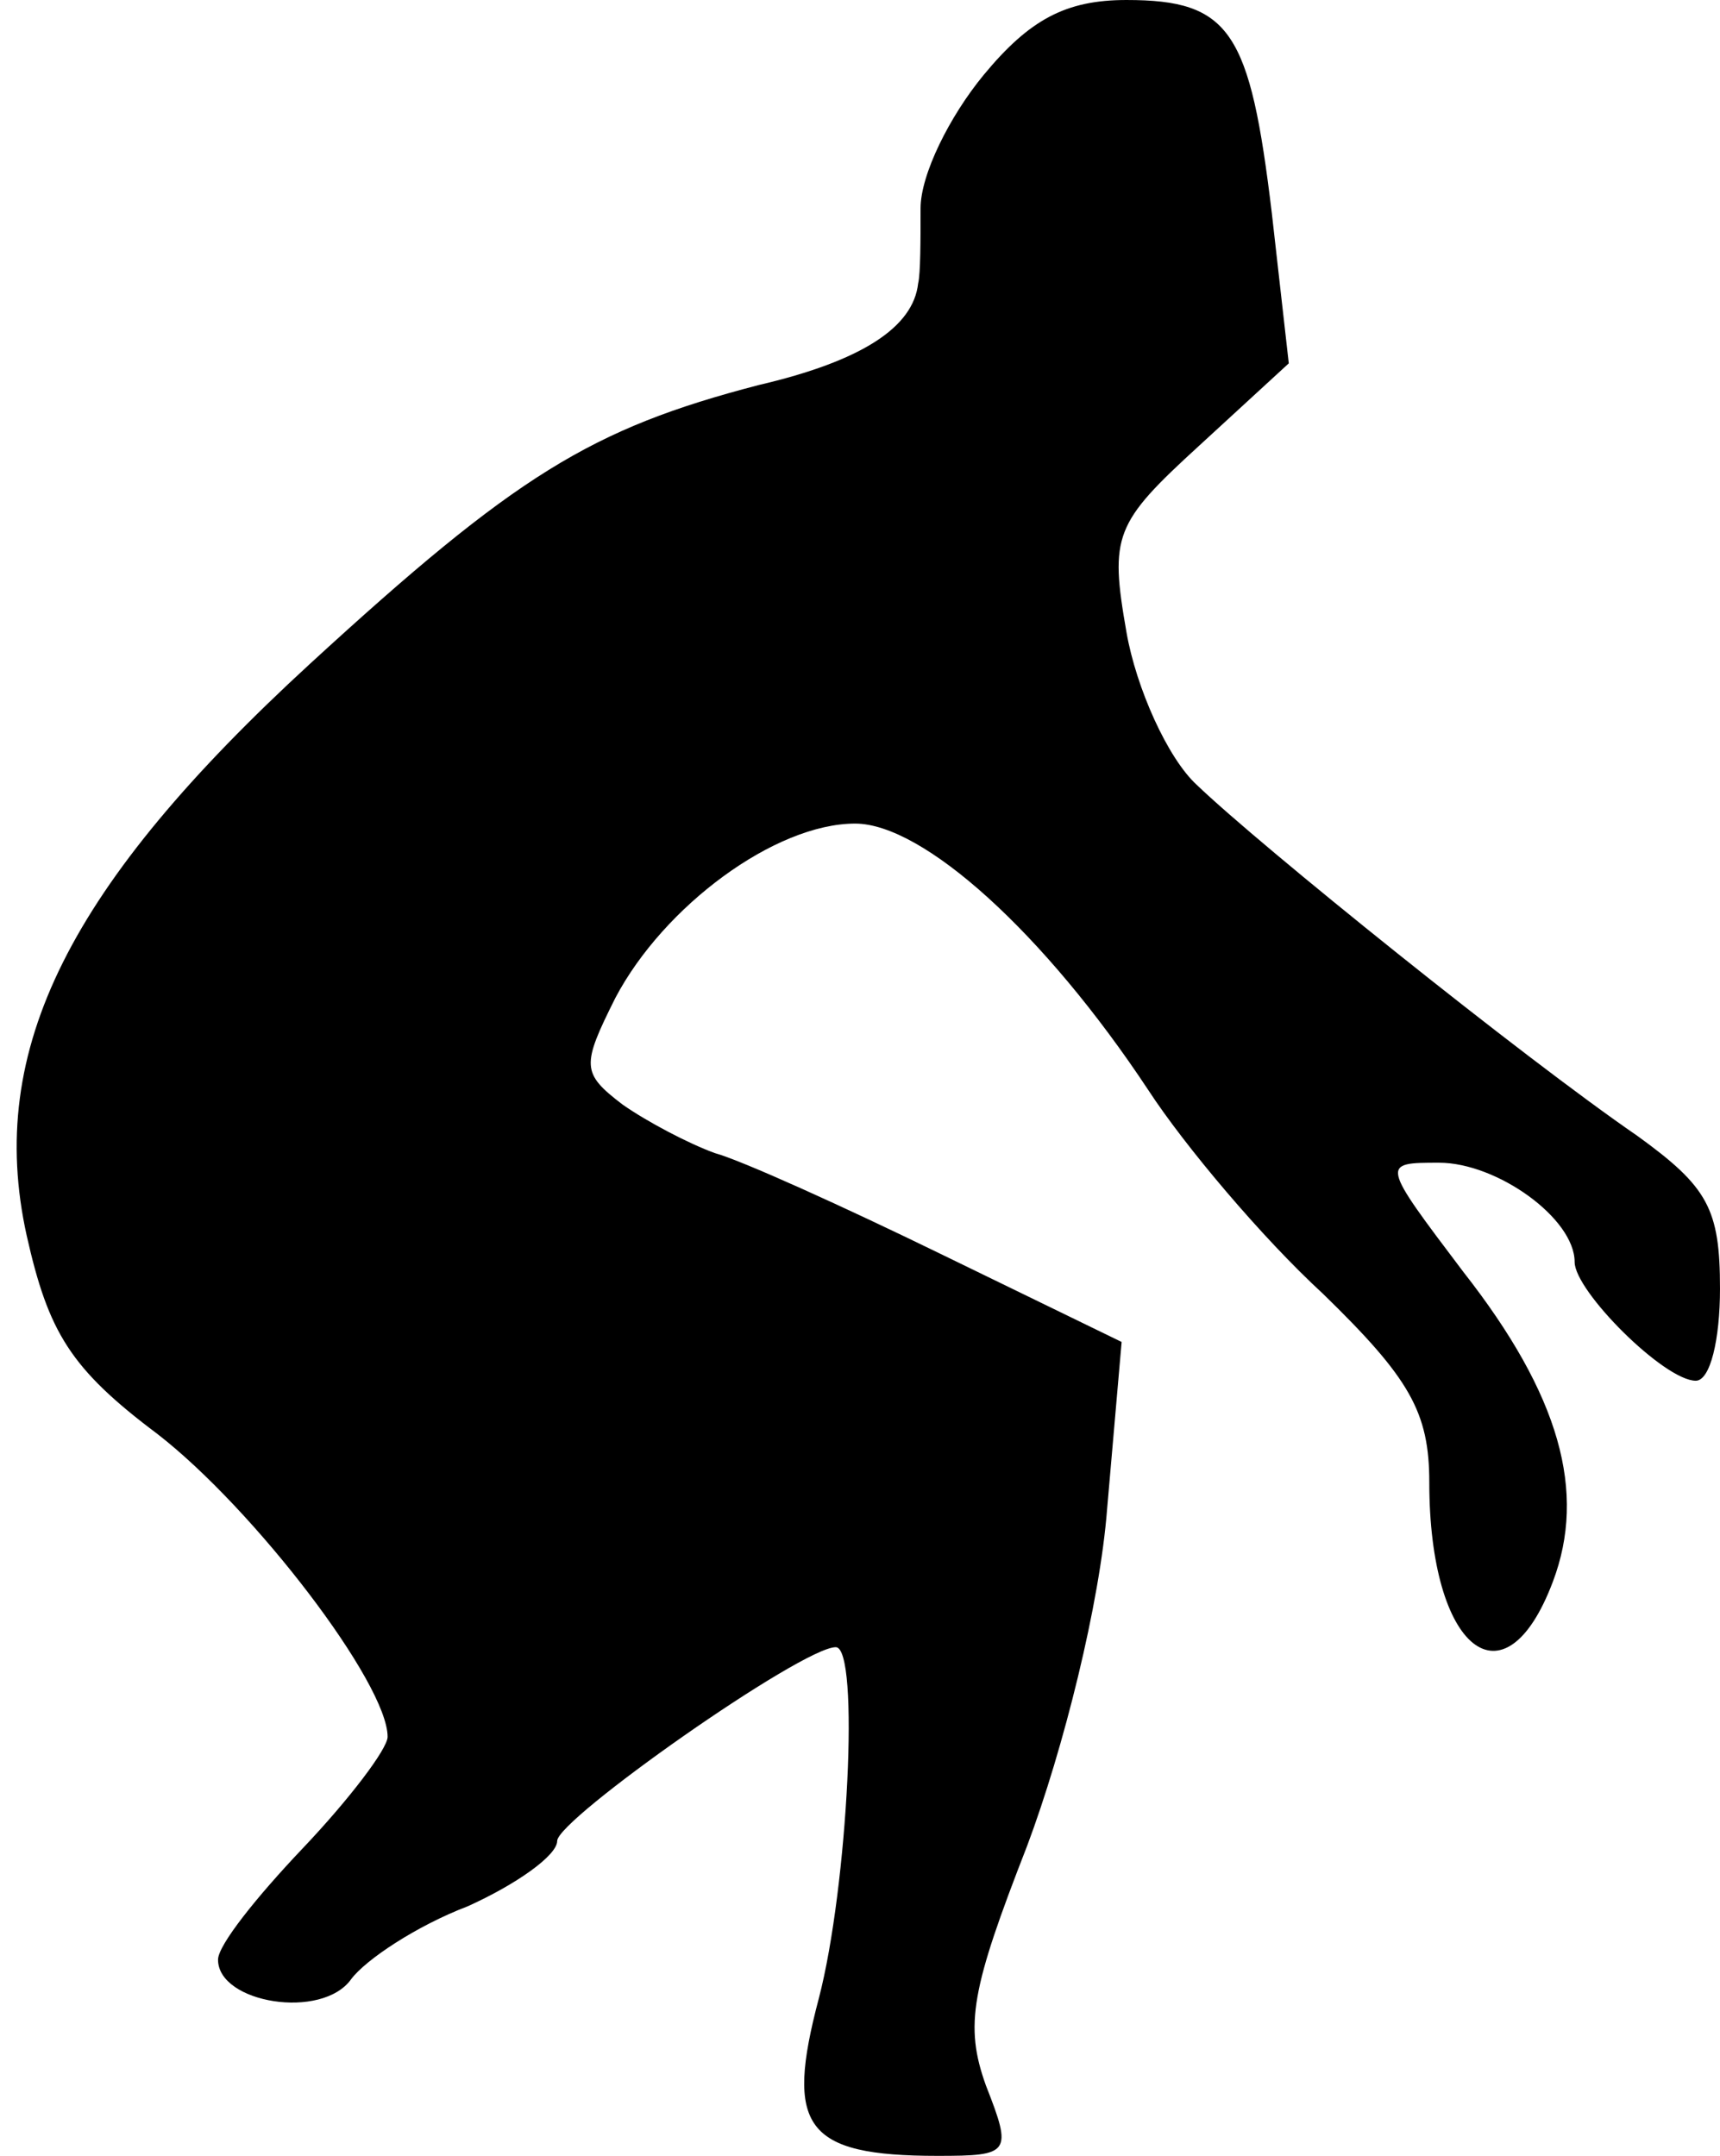 <?xml version="1.0" standalone="no"?>
<!DOCTYPE svg PUBLIC "-//W3C//DTD SVG 20010904//EN"
 "http://www.w3.org/TR/2001/REC-SVG-20010904/DTD/svg10.dtd">
<svg version="1.0" xmlns="http://www.w3.org/2000/svg"
 width="71pt" height="89pt" viewBox="0 0 71 89"
 preserveAspectRatio="xMidYMid meet">
<g transform="translate(0,89) scale(0.1,-0.1)"
fill="#000000" stroke="none">
<path fill="#000000" stroke="none" d="M406 859 c-14 -17 -26 -41 -26 -55 0
-13 0 -27 -1 -31 -2 -18 -23 -32 -66 -42 -69 -18 -100 -37 -185 -115 -99 -91
-134 -159 -117 -236 9 -40 18 -55 54 -82 40 -31 95 -103 95 -125 0 -5 -16 -26
-35 -46 -19 -20 -35 -40 -35 -46 0 -18 43 -25 55 -8 6 8 27 22 48 30 20 9 37
21 37 27 0 9 101 80 115 80 10 0 5 -99 -7 -145 -14 -53 -6 -65 49 -65 30 0 31
1 20 29 -9 25 -6 40 17 99 15 40 30 100 33 139 l6 69 -74 36 c-41 20 -83 39
-94 42 -11 4 -28 13 -38 20 -17 13 -17 16 -3 44 20 38 66 72 99 72 28 0 78
-45 121 -110 15 -23 47 -61 72 -84 36 -35 44 -49 44 -78 0 -69 31 -94 51 -41
14 37 3 77 -37 128 -34 45 -34 45 -10 45 24 0 56 -23 56 -41 0 -12 37 -49 50
-49 6 0 10 17 10 38 0 33 -5 42 -34 63 -48 33 -156 120 -182 145 -12 11 -25
40 -29 63 -7 40 -5 45 30 77 l37 34 -7 62 c-9 75 -17 88 -60 88 -25 0 -40 -8
-59 -31z"/>
</g>
</svg>
